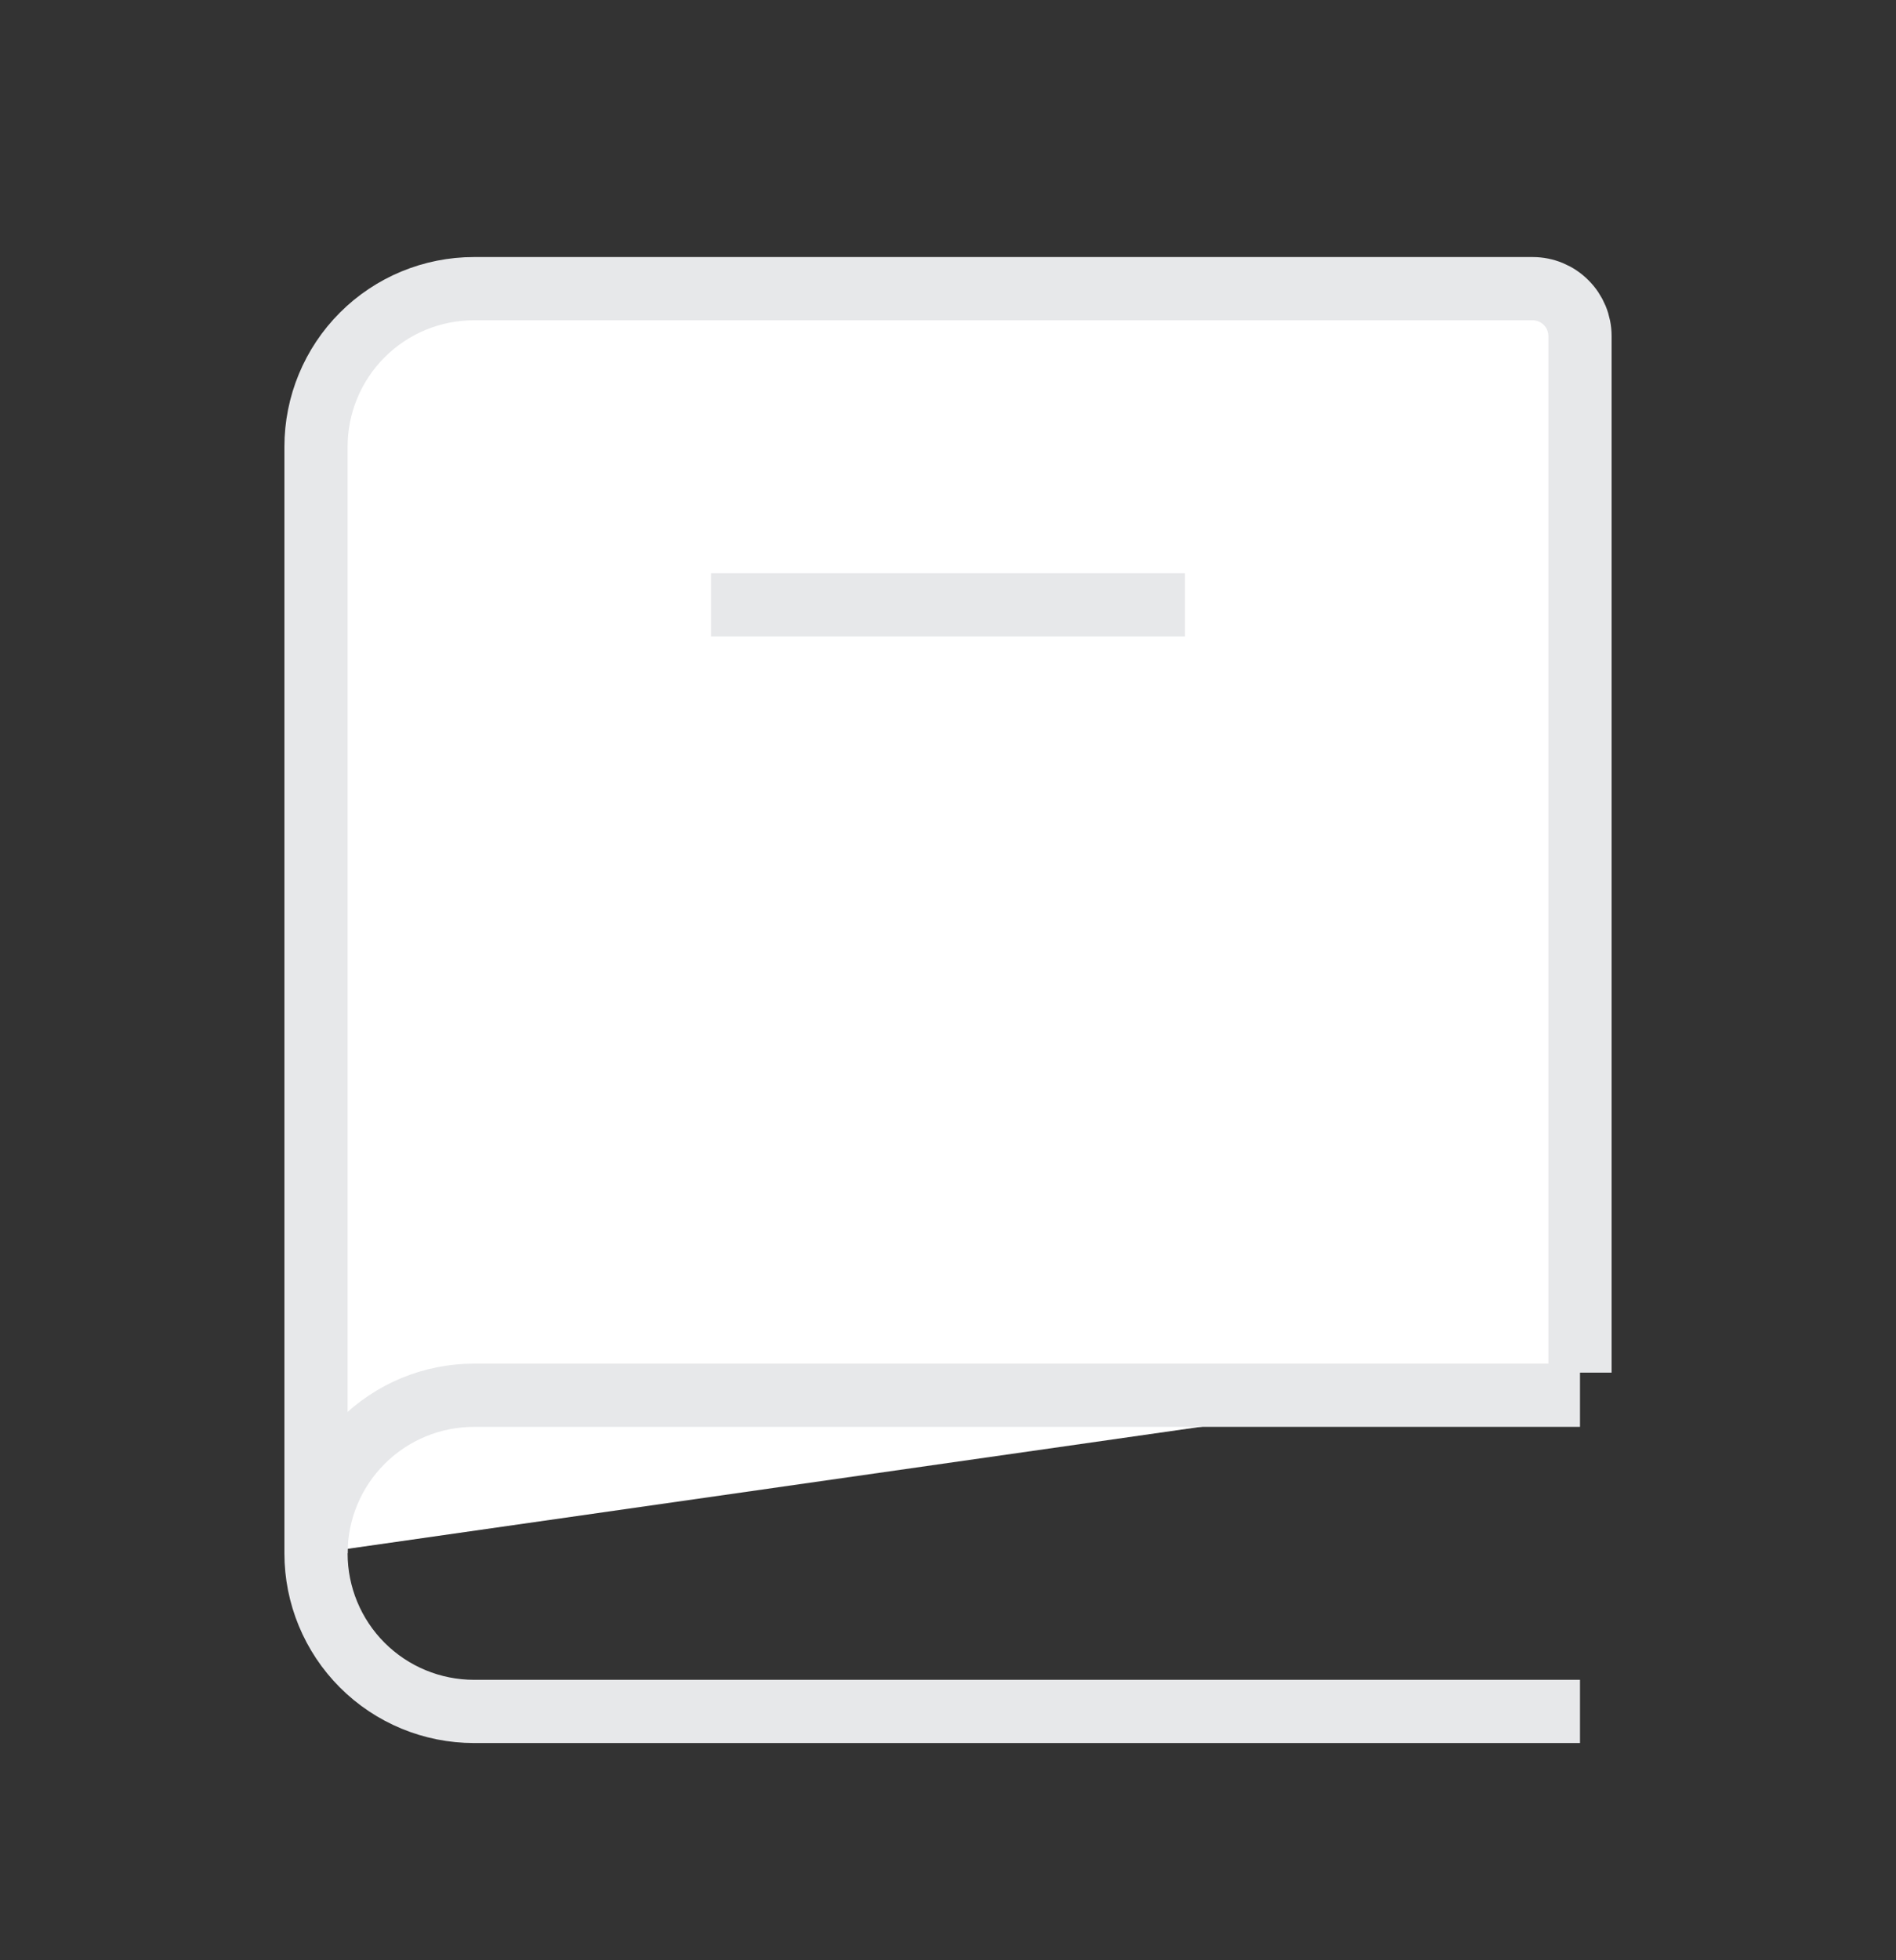 <svg width="30" height="31" viewBox="0 0 30 31" fill="none" xmlns="http://www.w3.org/2000/svg">
<rect x="0" y="0" width="30" height="31" fill="#333333" stroke="none"/>
<path
    d="M5 24.565V7.065C5 6.402 5.263 5.766 5.732 5.297C6.201 4.828 6.837 4.565 7.5 4.565H24.25C24.449 4.565 24.64 4.644 24.78 4.785C24.921 4.925 25 5.116 25 5.315V21.707M7.5 22.065H25H7.5ZM7.5 27.065H25H7.5Z"
    fill="white"
  />
<path
    d="M5 24.565V7.065C5 6.402 5.263 5.766 5.732 5.297C6.201 4.828 6.837 4.565 7.5 4.565H24.25C24.449 4.565 24.64 4.644 24.78 4.785C24.921 4.925 25 5.116 25 5.315V21.707M7.5 22.065H25M7.5 27.065H25"
    stroke="#E7E8EA"
    strokeWidth="1.875"
    strokeLinecap="round"
  />
<path
    d="M7.5 27.065C6.837 27.065 6.201 26.802 5.732 26.333C5.263 25.864 5 25.228 5 24.565C5 23.902 5.263 23.266 5.732 22.797C6.201 22.328 6.837 22.065 7.5 22.065"
    stroke="#E7E8EA"
    strokeWidth="1.875"
    strokeLinecap="round"
    strokeLinejoin="round"
  />
<path d="M11.25 9.565H18.75" stroke="#E7E8EA" strokeWidth="1.875" strokeLinecap="round" />
</svg>
